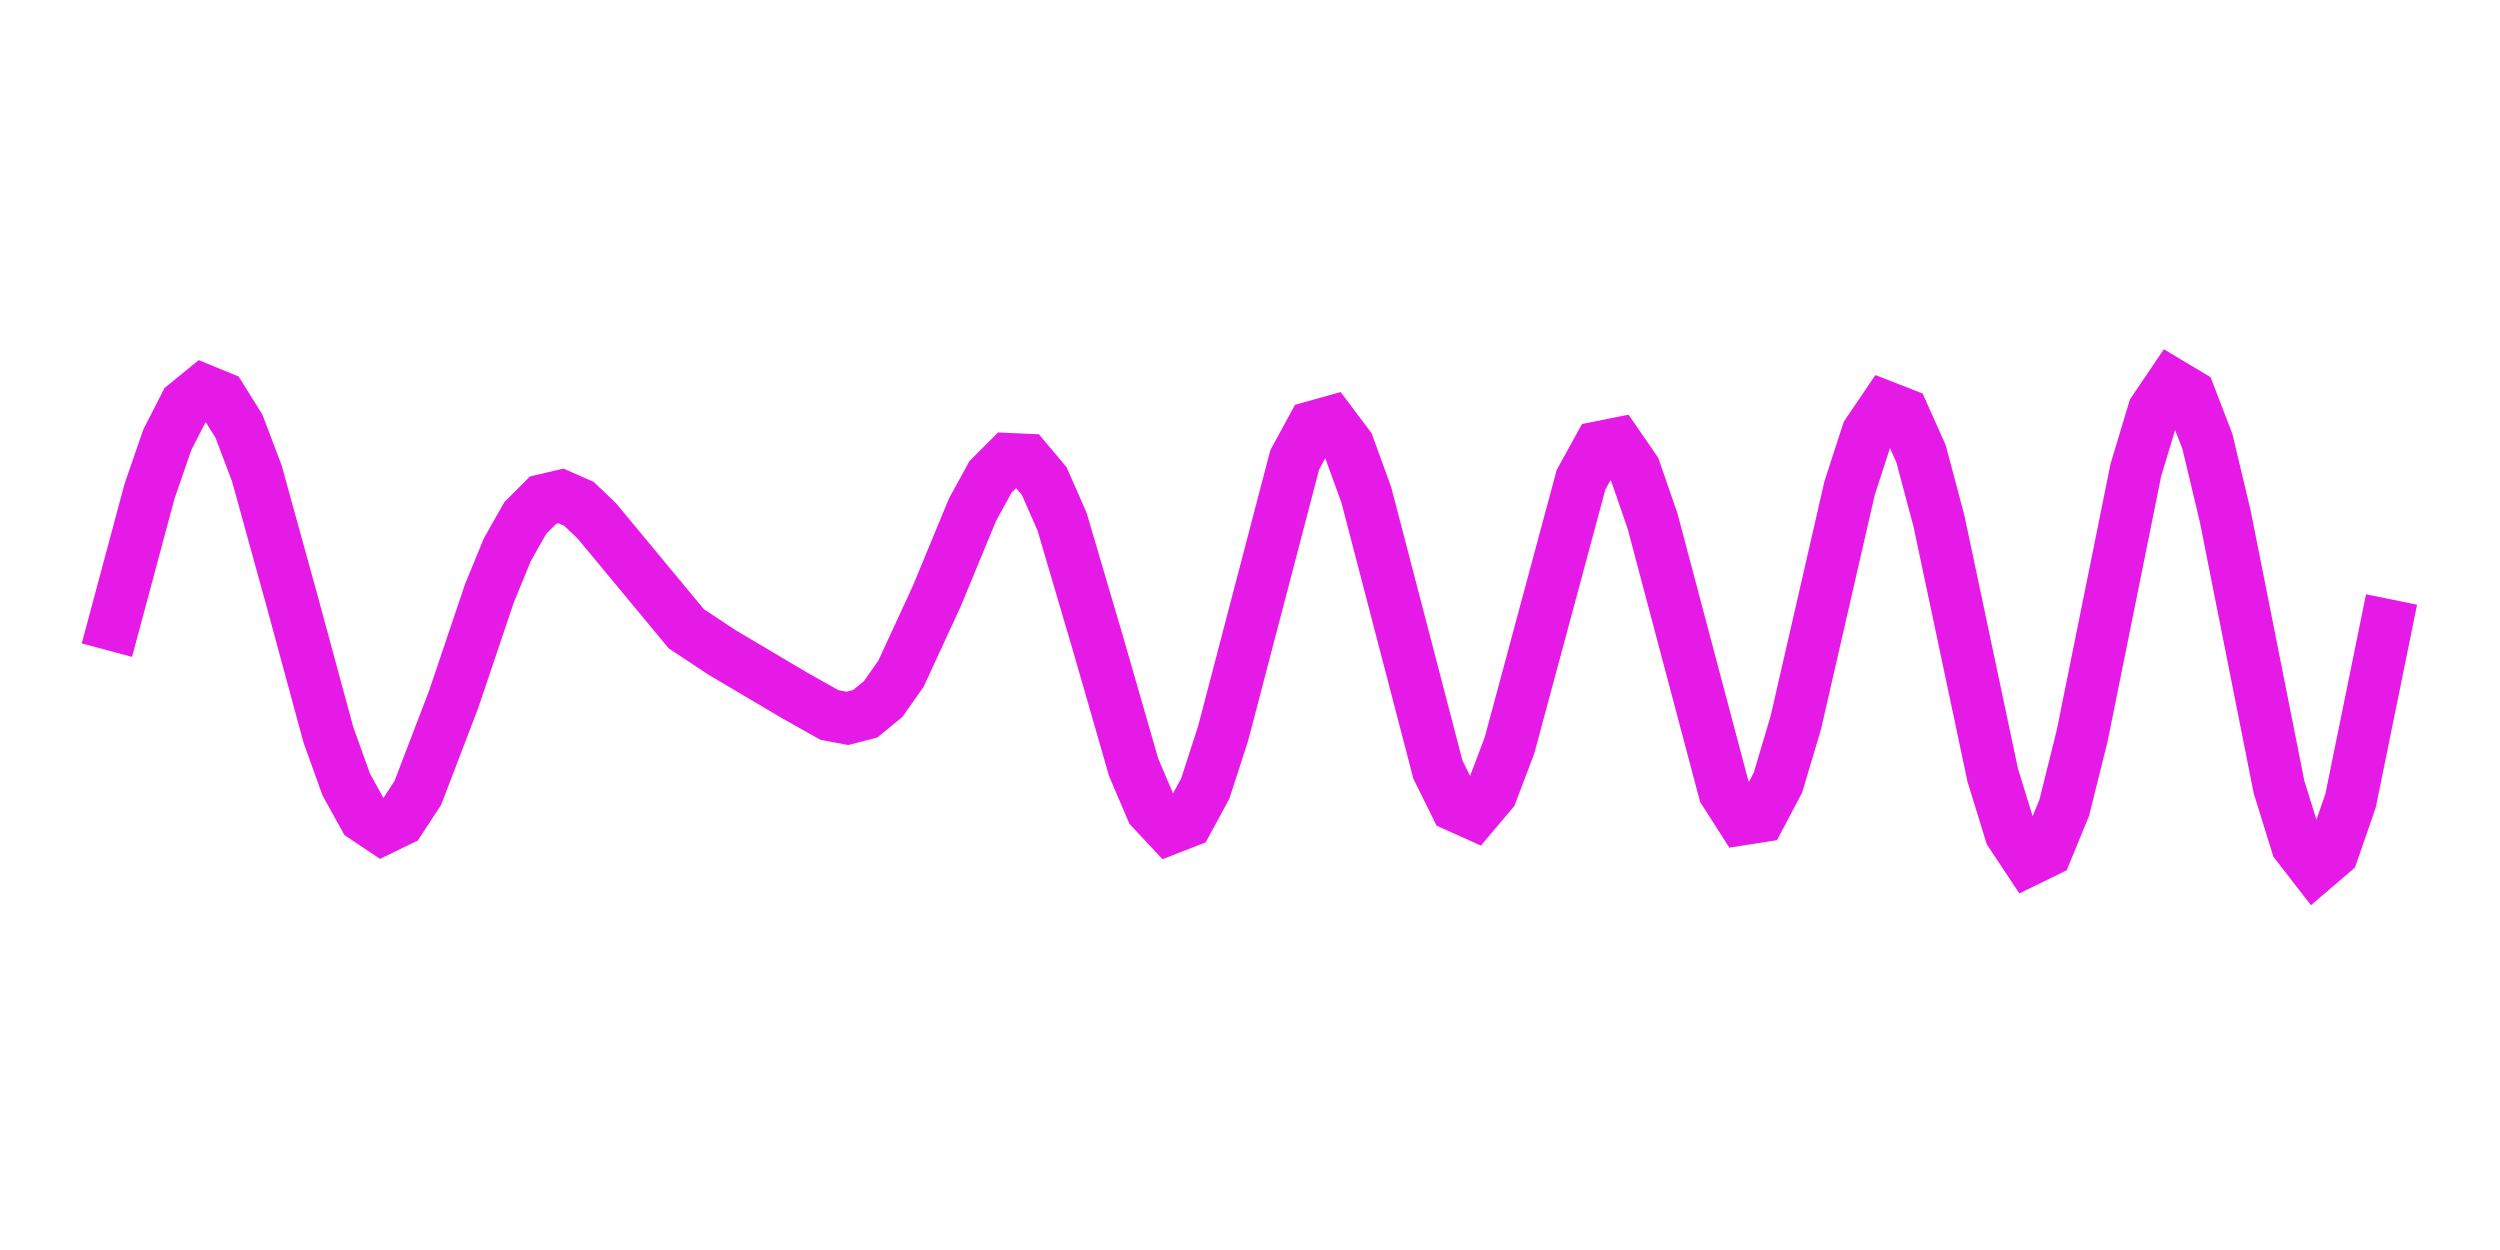 <svg height="36pt" version="1.1" viewBox="0 0 72 36" width="72pt" xmlns="http://www.w3.org/2000/svg" xmlns:xlink="http://www.w3.org/1999/xlink">
 <g id="figure_1">
  <g id="patch_1">
   <path d="M 0 36
L 72 36
L 72 0
L 0 0
z
" style="fill:none;"/>
  </g>
  <g id="axes_1">
   <g id="line2d_1">
    <path clip-path="url(#p320c124c7d)" d="M 3.273 18
L 4.304 14.156
L 4.819 12.664
L 5.334 11.656
L 5.85 11.235
L 6.365 11.446
L 6.88 12.271
L 7.396 13.63
L 8.427 17.363
L 9.457 21.161
L 9.973 22.597
L 10.488 23.527
L 11.004 23.873
L 11.519 23.623
L 12.034 22.835
L 13.065 20.142
L 14.096 17.085
L 14.611 15.832
L 15.127 14.92
L 15.642 14.403
L 16.157 14.283
L 16.673 14.51
L 17.188 15.001
L 19.765 18.109
L 20.796 18.791
L 22.858 20.012
L 23.888 20.592
L 24.404 20.689
L 24.919 20.556
L 25.435 20.133
L 25.95 19.399
L 26.981 17.165
L 28.011 14.673
L 28.527 13.735
L 29.042 13.219
L 29.558 13.242
L 30.073 13.854
L 30.588 15.025
L 31.619 18.524
L 32.65 22.103
L 33.165 23.309
L 33.681 23.862
L 34.196 23.661
L 34.712 22.71
L 35.227 21.119
L 37.288 13.244
L 37.804 12.295
L 38.319 12.151
L 38.835 12.837
L 39.35 14.254
L 41.412 22.165
L 41.927 23.206
L 42.442 23.437
L 42.958 22.826
L 43.473 21.469
L 45.535 13.813
L 46.05 12.879
L 46.565 12.776
L 47.081 13.525
L 47.596 15.015
L 49.658 22.791
L 50.173 23.596
L 50.689 23.515
L 51.204 22.542
L 51.719 20.815
L 53.266 14.067
L 53.781 12.479
L 54.296 11.718
L 54.812 11.919
L 55.327 13.071
L 55.843 15.01
L 57.389 22.318
L 57.904 23.991
L 58.419 24.768
L 58.935 24.516
L 59.45 23.264
L 59.966 21.192
L 61.512 13.539
L 62.027 11.829
L 62.543 11.066
L 63.058 11.374
L 63.573 12.712
L 64.089 14.878
L 65.635 22.663
L 66.15 24.322
L 66.666 24.988
L 67.181 24.547
L 67.696 23.062
L 68.727 18
L 68.727 18
" style="fill:none;stroke:#e61ae6;stroke-linecap:square;stroke-width:1.5;"/>
   </g>
  </g>
 </g>
 <defs>
  <clipPath id="p320c124c7d">
   <rect height="36" width="72" x="0" y="0"/>
  </clipPath>
 </defs>
</svg>
